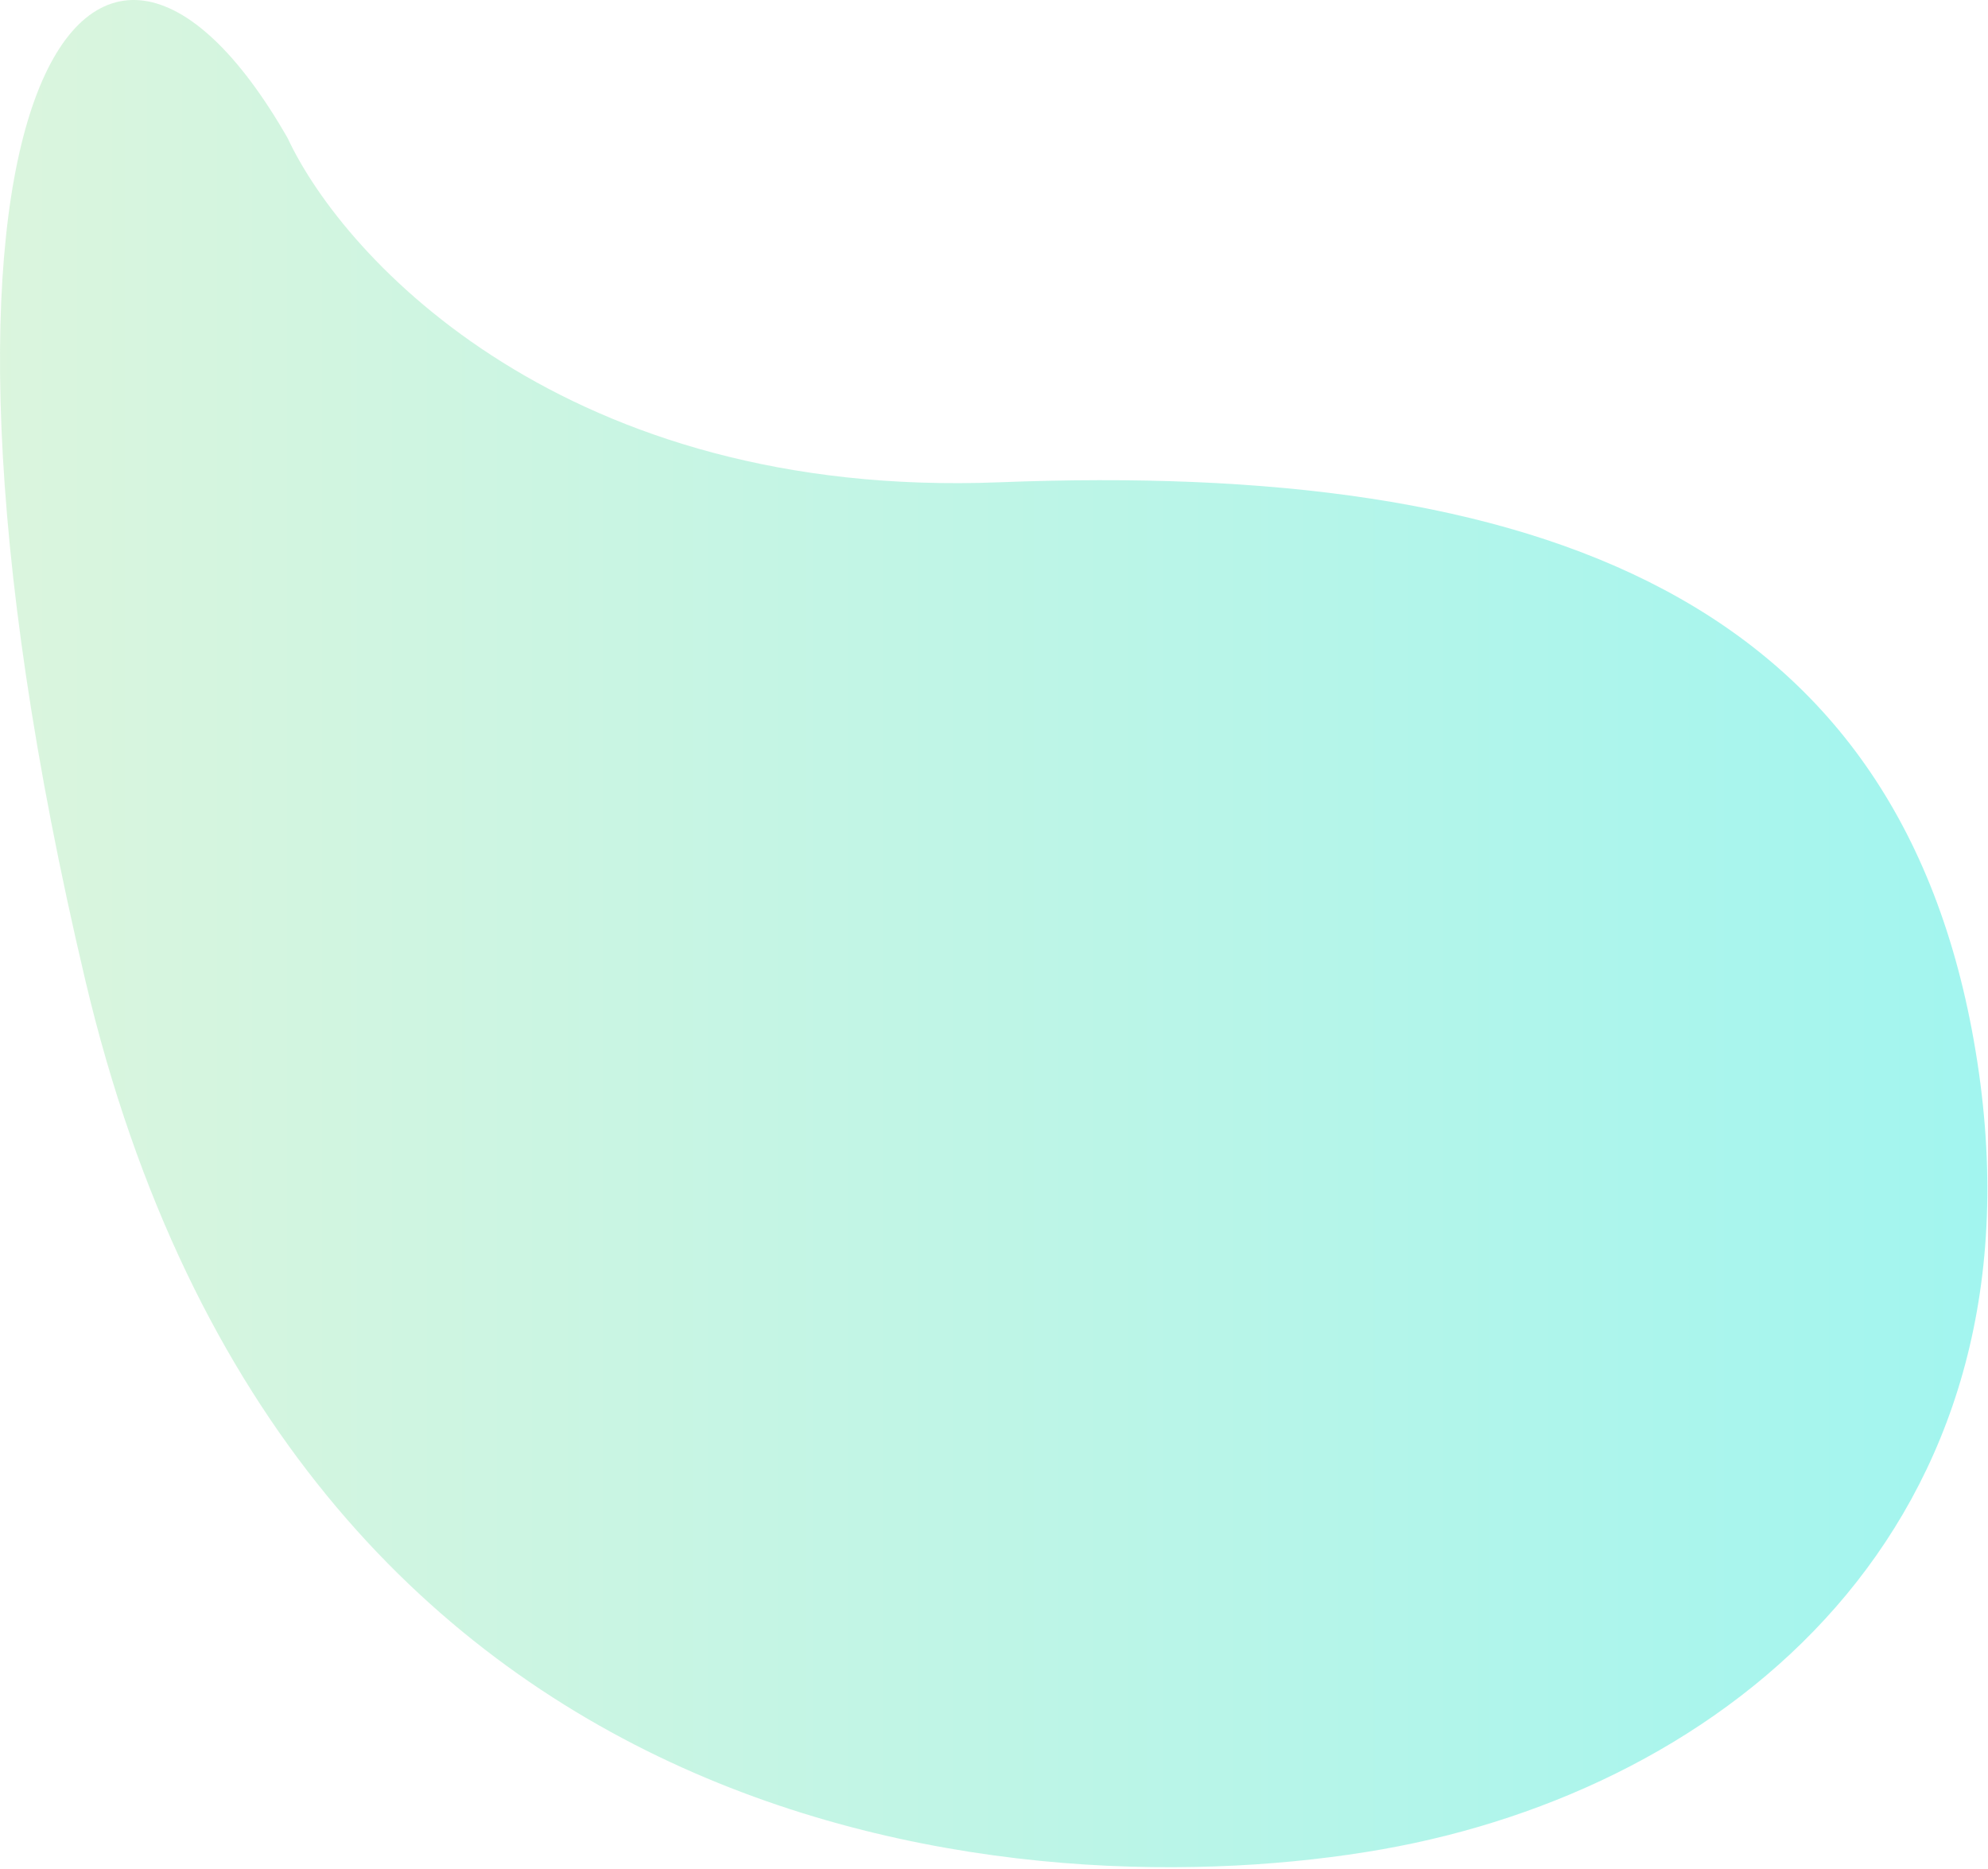 <svg width="933" height="877" viewBox="0 0 933 877" fill="none" xmlns="http://www.w3.org/2000/svg">
<path d="M468.996 226.311C265.796 234.311 161.662 121.978 134.996 64.811C42.496 -96.689 -57.504 46.811 39.996 459.811C137.496 872.811 486.496 896.311 648.496 867.811C810.496 839.311 961.496 716.311 927.996 498.311C894.496 280.311 722.996 216.311 468.996 226.311Z" fill="url(#paint0_linear)" fill-opacity="0.5"/>
<defs>
<linearGradient id="paint0_linear" x1="-21.504" y1="390.811" x2="1072" y2="390.811" gradientUnits="userSpaceOnUse">
<stop stop-color="#BAEDBC"/>
<stop offset="1" stop-color="#35ECE5"/>
</linearGradient>
</defs>
</svg>
